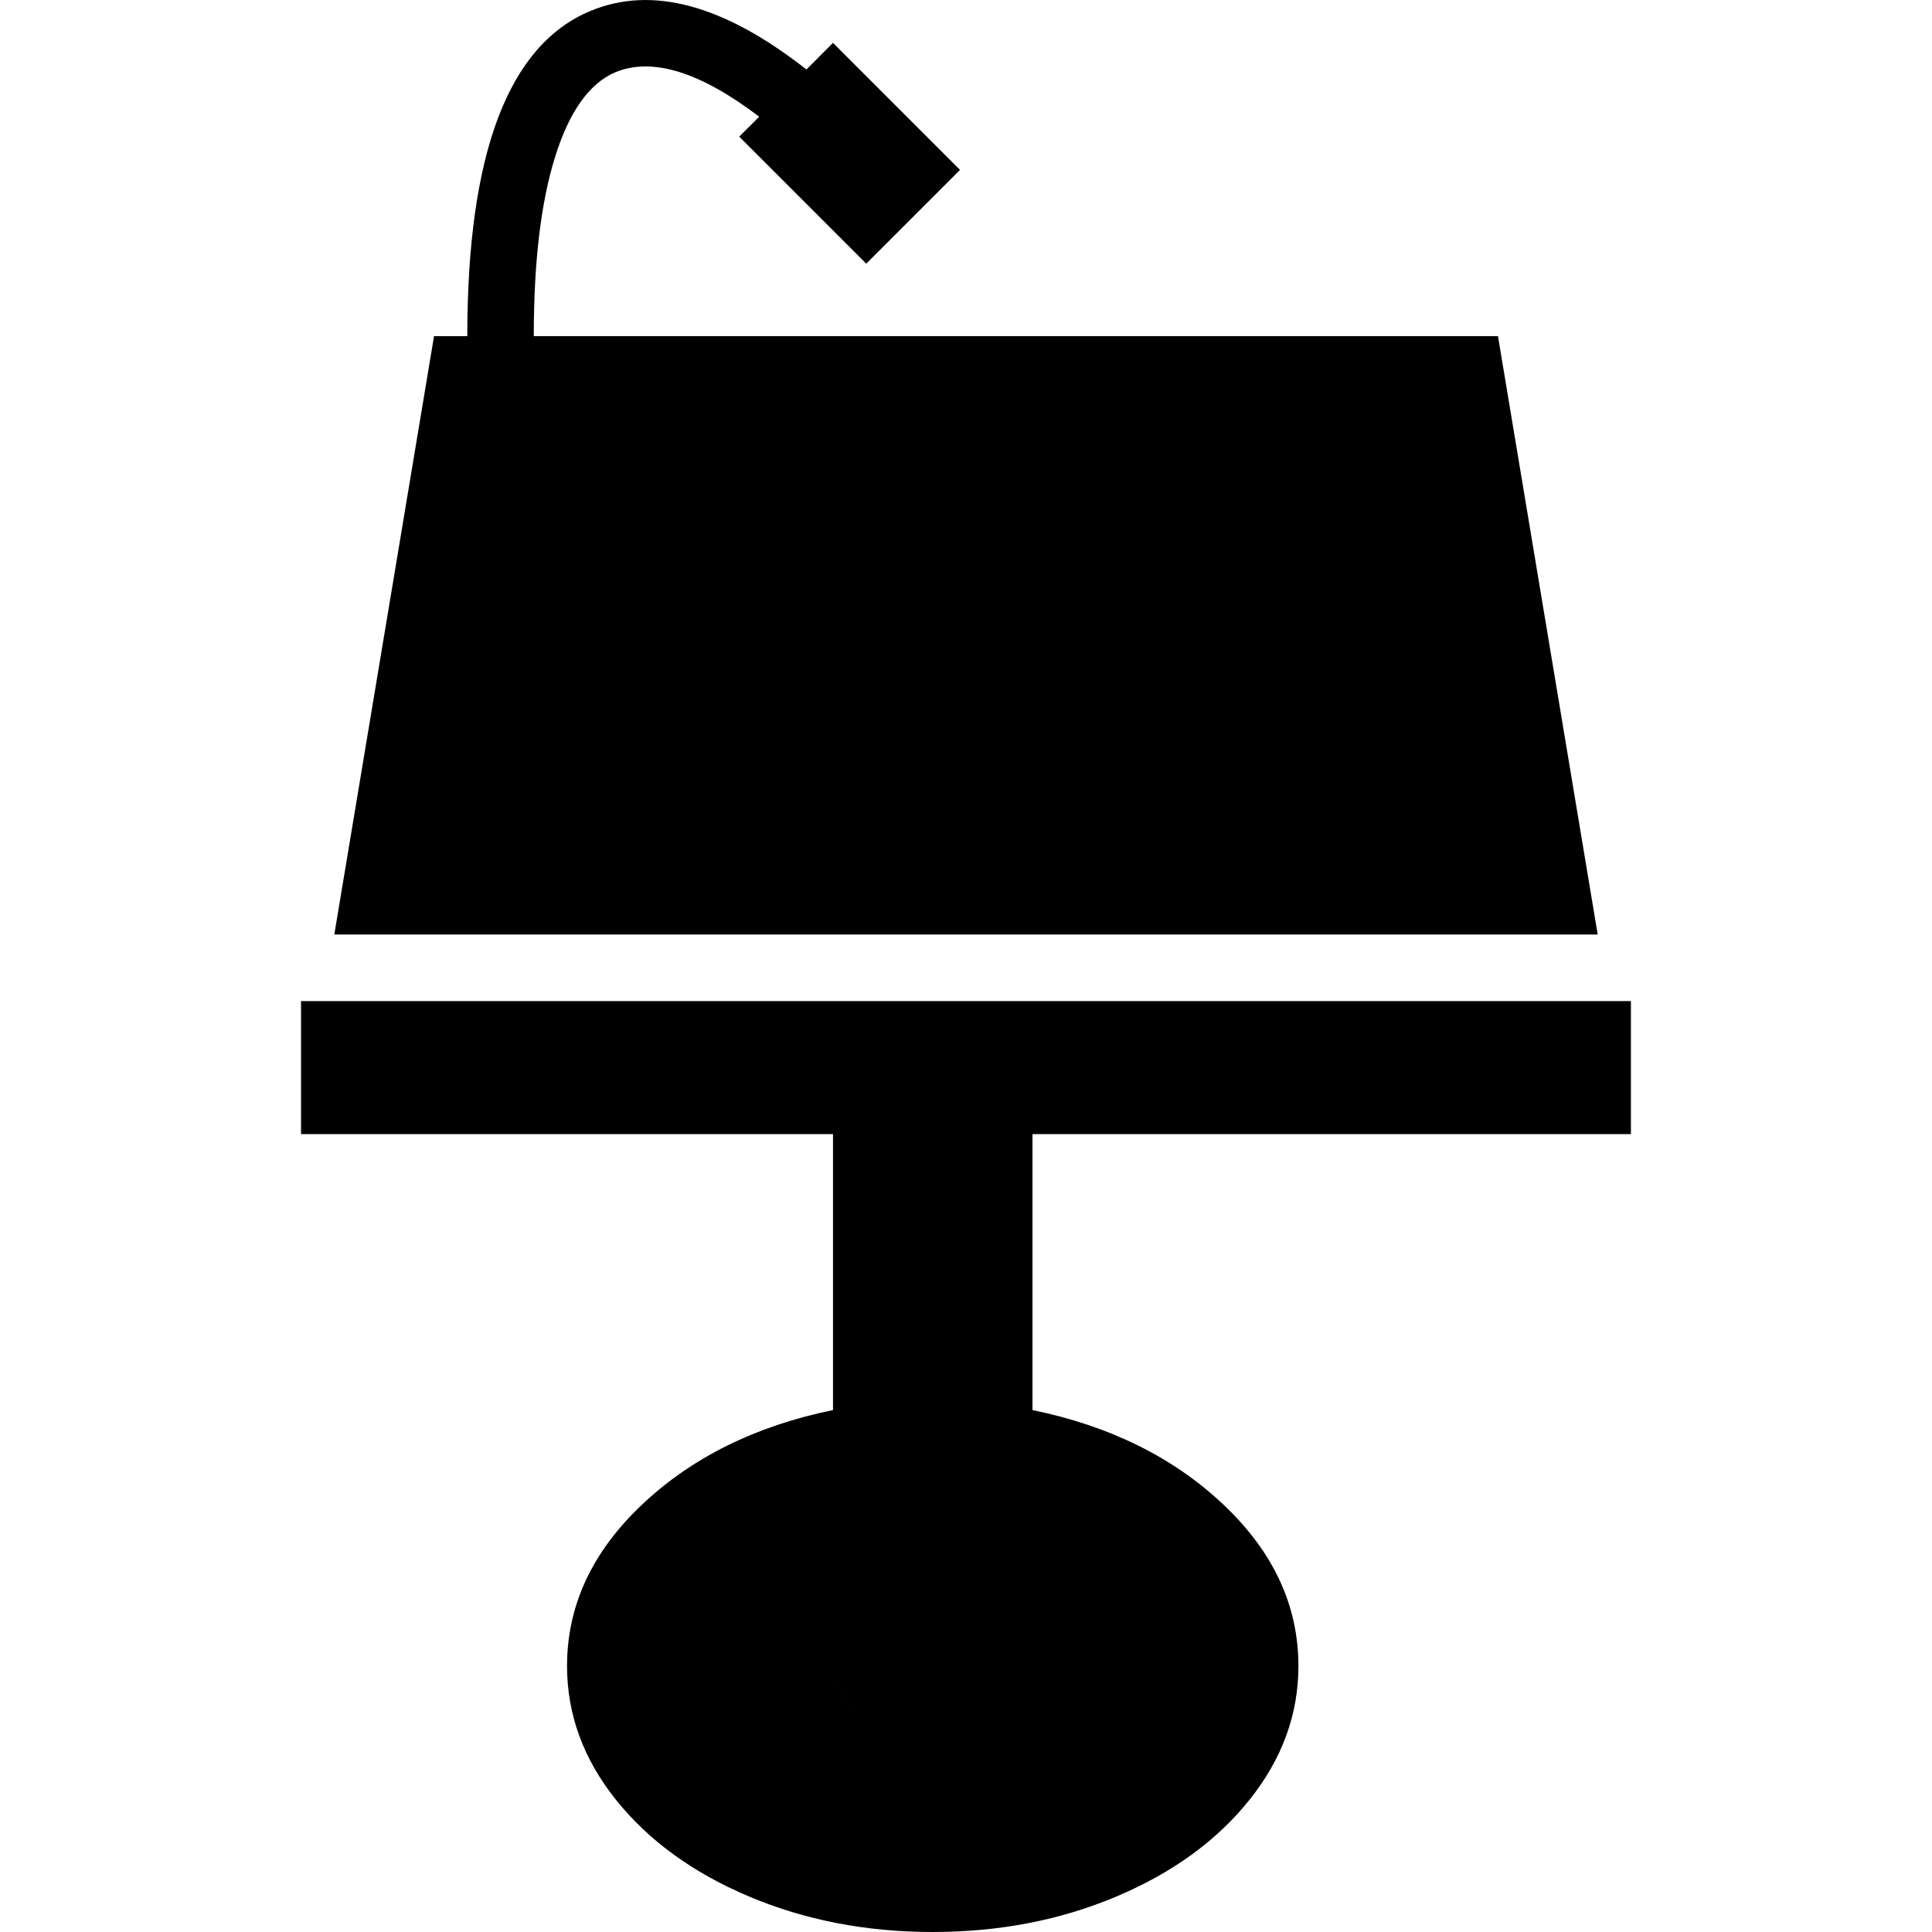 <?xml version="1.0" encoding="UTF-8" standalone="no"?>
<svg
   xmlns:dc="http://purl.org/dc/elements/1.1/"
   xmlns:cc="http://creativecommons.org/ns#"
   xmlns:rdf="http://www.w3.org/1999/02/22-rdf-syntax-ns#"
   xmlns:svg="http://www.w3.org/2000/svg"
   xmlns="http://www.w3.org/2000/svg"
   xmlns:sodipodi="http://sodipodi.sourceforge.net/DTD/sodipodi-0.dtd"
   xmlns:inkscape="http://www.inkscape.org/namespaces/inkscape"
   version="1.1"
   width="32px"
   height="32px"
   id="svg2"
   inkscape:version="0.91 r13725"
   sodipodi:docname="keynote.svg">
  <defs
     id="defs10" />
  <sodipodi:namedview
     pagecolor="#ffffff"
     bordercolor="#666666"
     borderopacity="1"
     objecttolerance="10"
     gridtolerance="10"
     guidetolerance="10"
     inkscape:pageopacity="0"
     inkscape:pageshadow="2"
     inkscape:window-width="1920"
     inkscape:window-height="1028"
     id="namedview8"
     showgrid="false"
     inkscape:zoom="7.375"
     inkscape:cx="-0.20338983"
     inkscape:cy="16"
     inkscape:window-x="-8"
     inkscape:window-y="-8"
     inkscape:window-maximized="1"
     inkscape:current-layer="svg2" />
  <g
     id="g4"
     transform="matrix(0.011,0,0,-0.011,-2.811,26.703)" />
  <path
     d="m 4.986,18.784 0,-2.203 22.027,0 0,2.203 -9.912,0 0,4.571 q 1.927,0.396 3.166,1.569 1.239,1.173 1.239,2.671 0,1.2 -0.809,2.214 -0.809,1.013 -2.203,1.602 Q 17.101,32 15.449,32 q -1.652,0 -3.045,-0.589 -1.393,-0.589 -2.203,-1.602 -0.809,-1.013 -0.809,-2.214 0,-1.498 1.239,-2.671 1.239,-1.173 3.166,-1.569 l 0,-4.571 -8.811,0 z m 0.551,-3.304 1.652,-9.912 0.551,0 q 0,-4.538 2.038,-5.386 1.531,-0.639 3.579,0.969 L 13.797,0.71 15.901,2.814 14.348,4.367 12.244,2.263 12.575,1.933 Q 11.11,0.82 10.196,1.195 9.546,1.47 9.194,2.599 8.841,3.728 8.841,5.567 l 15.97,0 1.652,9.912 -20.926,0 z m 8.26,12.115 q 0,0.452 0.485,0.776 0.485,0.325 1.167,0.325 0.683,0 1.167,-0.325 0.485,-0.325 0.485,-0.776 0,0.452 -0.485,0.776 -0.485,0.325 -1.167,0.325 -0.683,0 -1.167,-0.325 -0.485,-0.325 -0.485,-0.776 z"
     id="path6"
     inkscape:connector-curvature="0" />
</svg>
